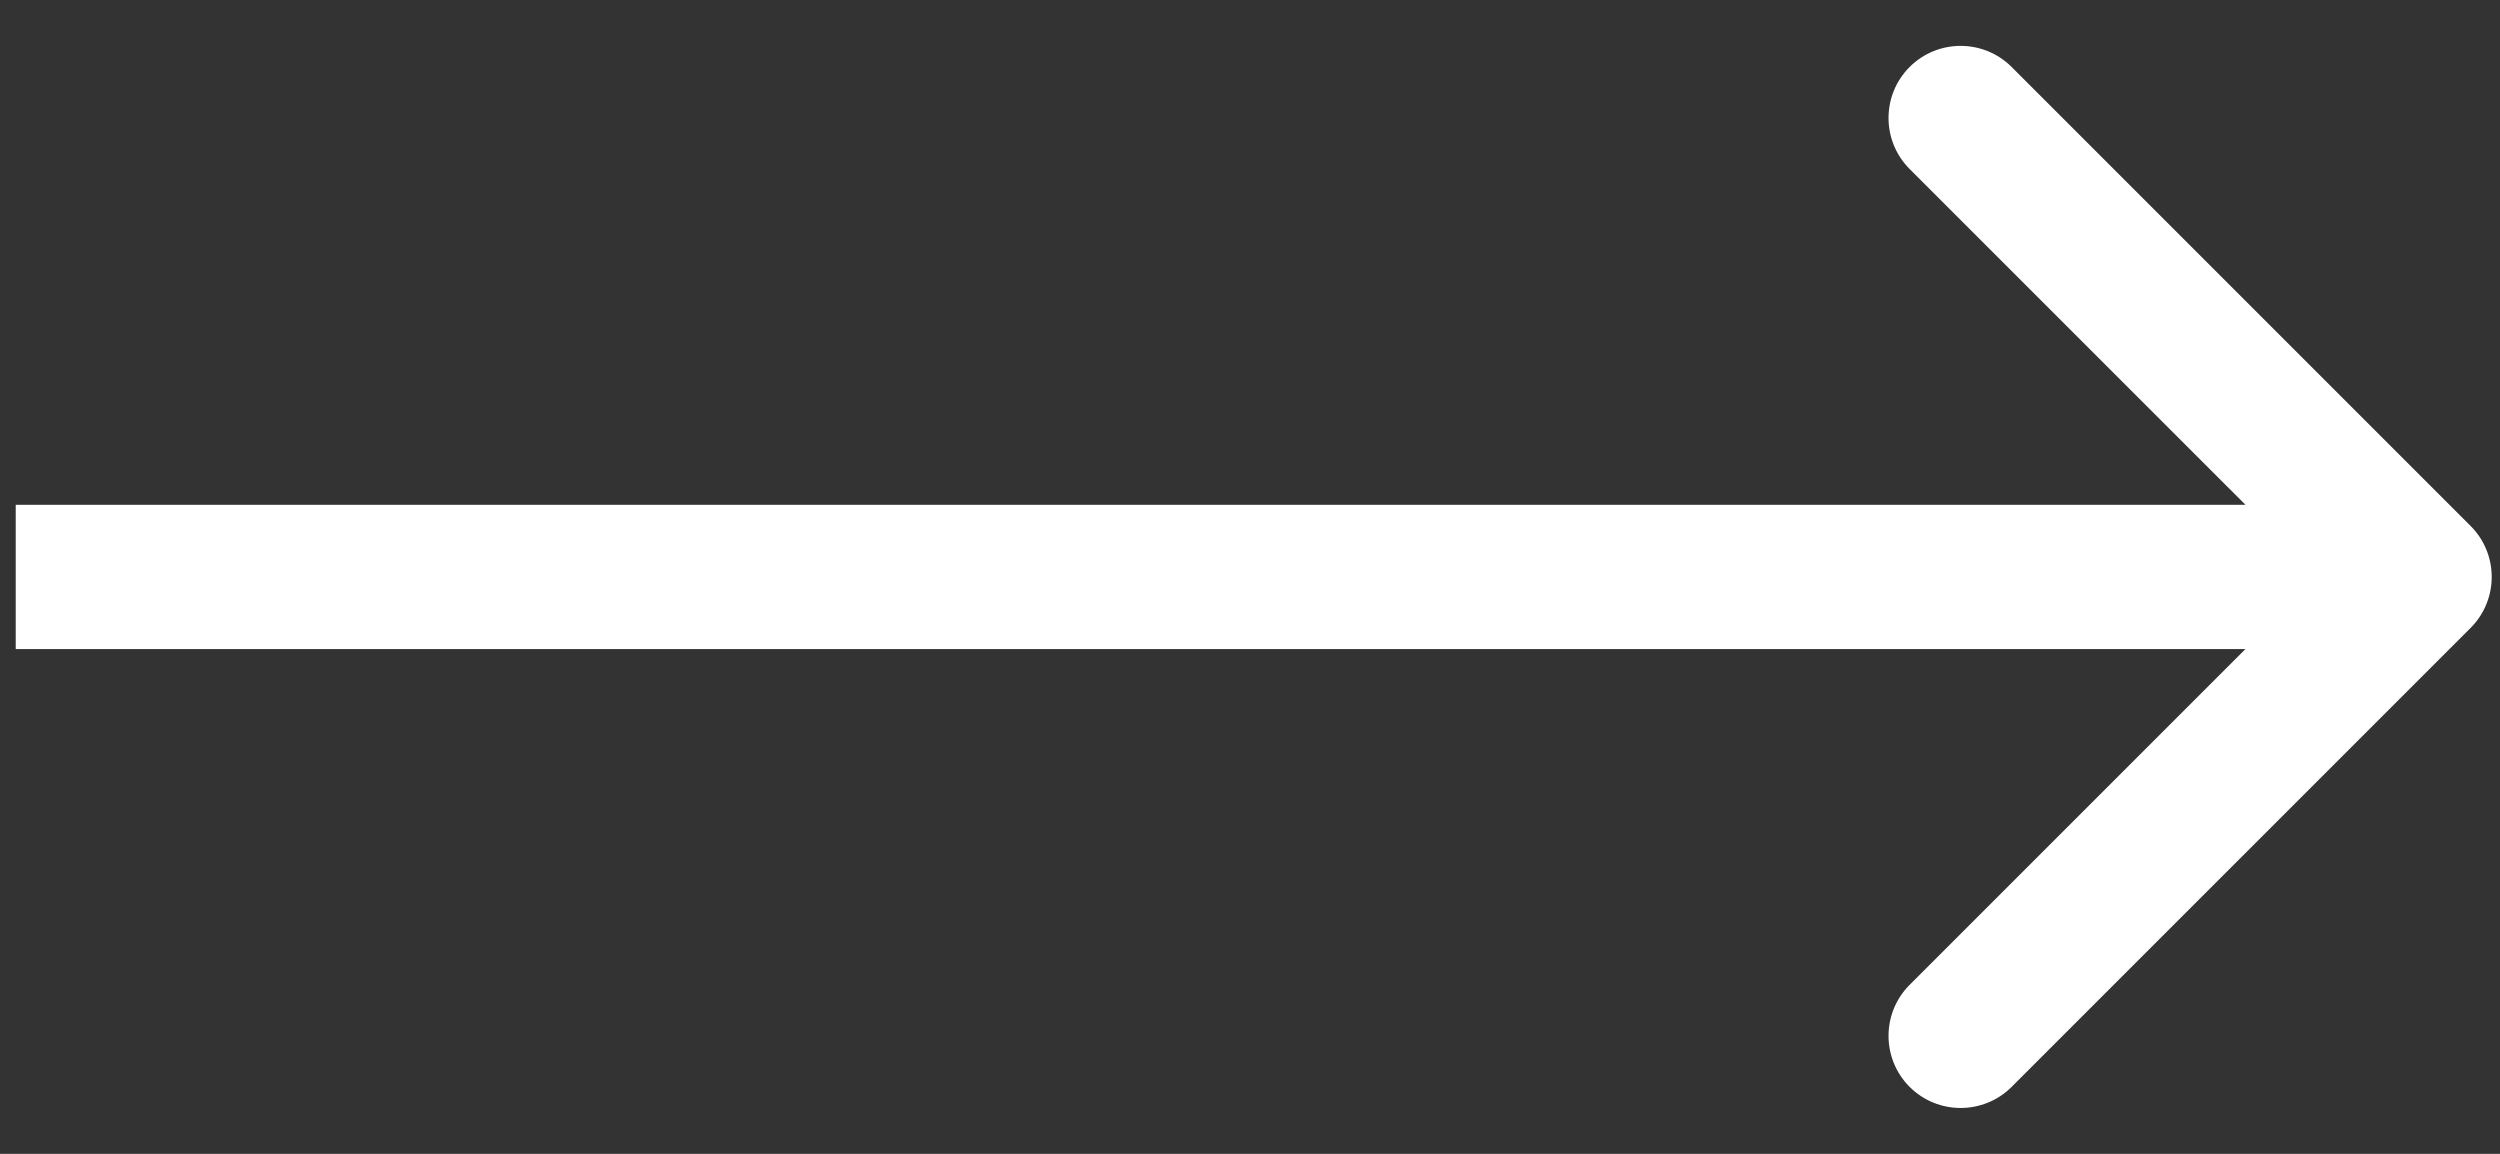 <svg width="52" height="24" viewBox="0 0 52 24" fill="none" xmlns="http://www.w3.org/2000/svg">
<rect x="0" y="0" width="52" height="24" fill="#333333" stroke="none"/>
<path d="M51.388 13.061C51.974 12.475 51.974 11.525 51.388 10.939L41.842 1.393C41.256 0.808 40.306 0.808 39.72 1.393C39.135 1.979 39.135 2.929 39.72 3.515L48.206 12L39.72 20.485C39.135 21.071 39.135 22.021 39.72 22.607C40.306 23.192 41.256 23.192 41.842 22.607L51.388 13.061ZM0.327 13.5H50.327V10.5H0.327V13.5Z" fill="white"/>
</svg>
